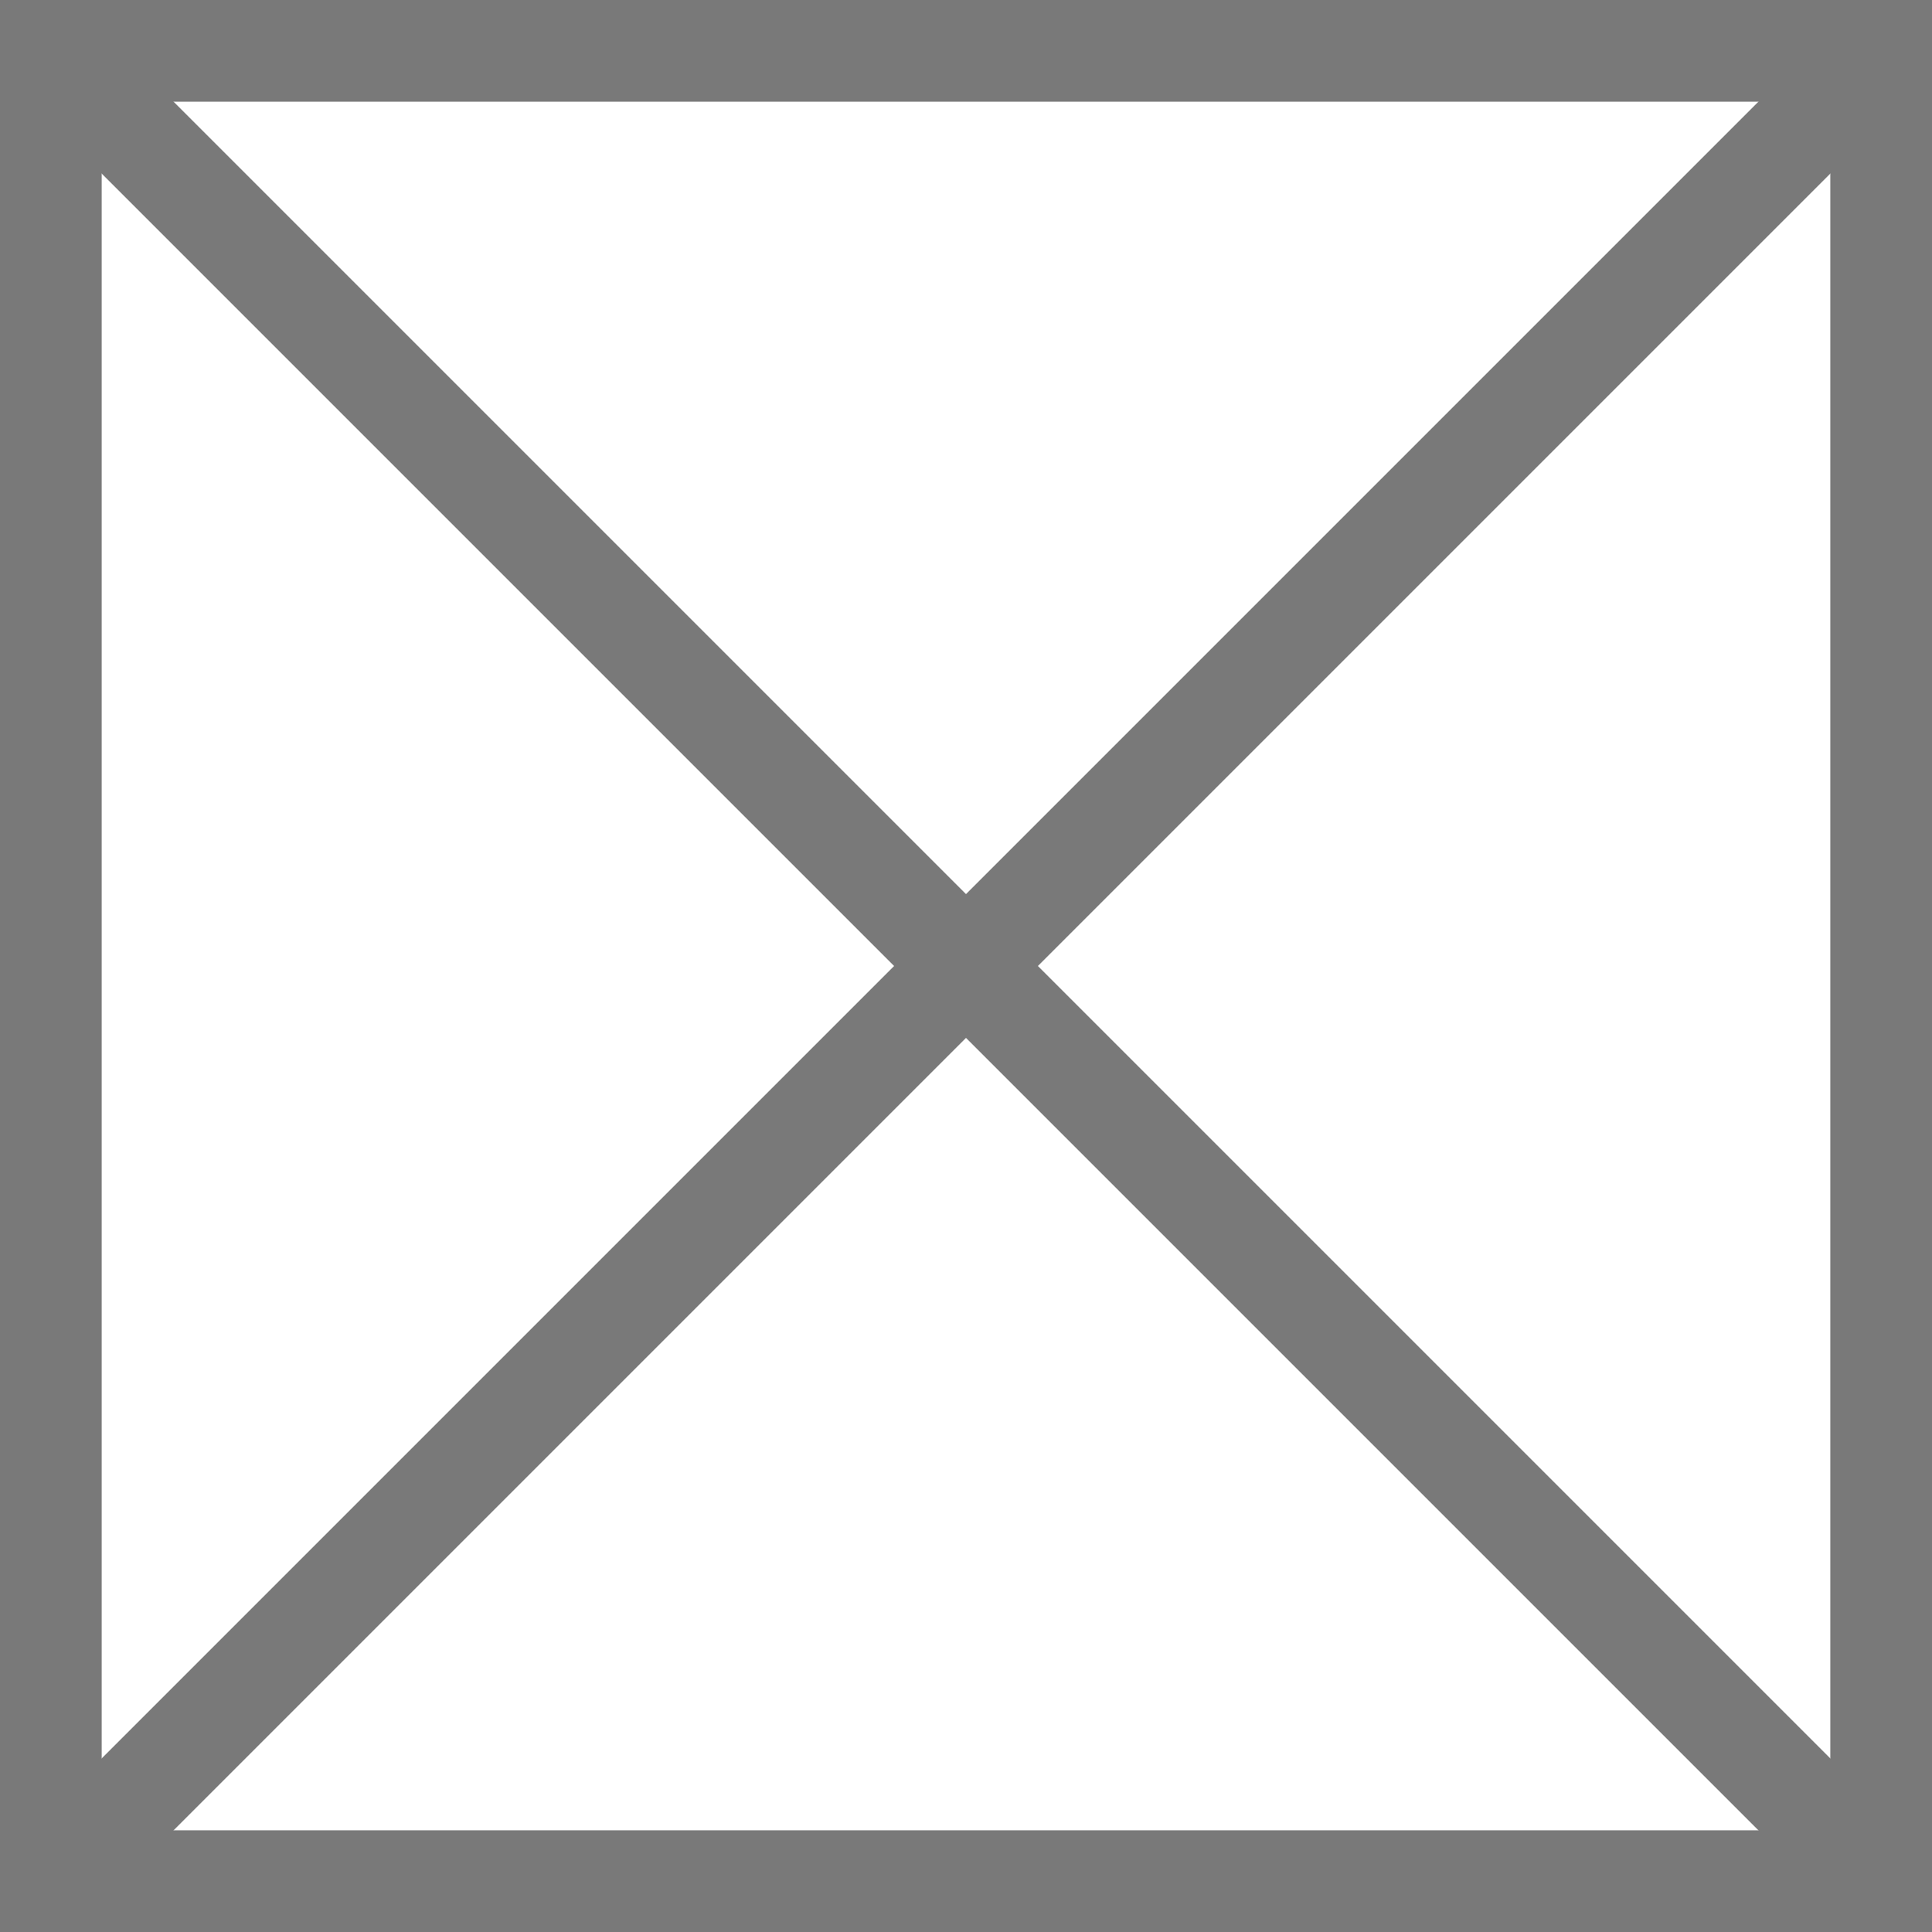 ﻿<?xml version="1.0" encoding="utf-8"?>
<svg version="1.1" xmlns:xlink="http://www.w3.org/1999/xlink" width="19px" height="19px" xmlns="http://www.w3.org/2000/svg">
  <rect width="100%" height="100%" fill="#333333" stroke="none"/>
  <g transform="matrix(1 0 0 1 -1242 -433 )">
    <path d="M 1242.5 433.5  L 1260.5 433.5  L 1260.5 451.5  L 1242.5 451.5  L 1242.5 433.5  Z " fill-rule="nonzero" fill="#ffffff" stroke="none" />
    <path d="M 1242.5 433.5  L 1260.5 433.5  L 1260.5 451.5  L 1242.5 451.5  L 1242.5 433.5  Z " stroke-width="1" stroke="#797979" fill="none" />
    <path d="M 1242.354 433.354  L 1260.646 451.646  M 1260.646 433.354  L 1242.354 451.646  " stroke-width="1" stroke="#797979" fill="none" />
  </g>
</svg>